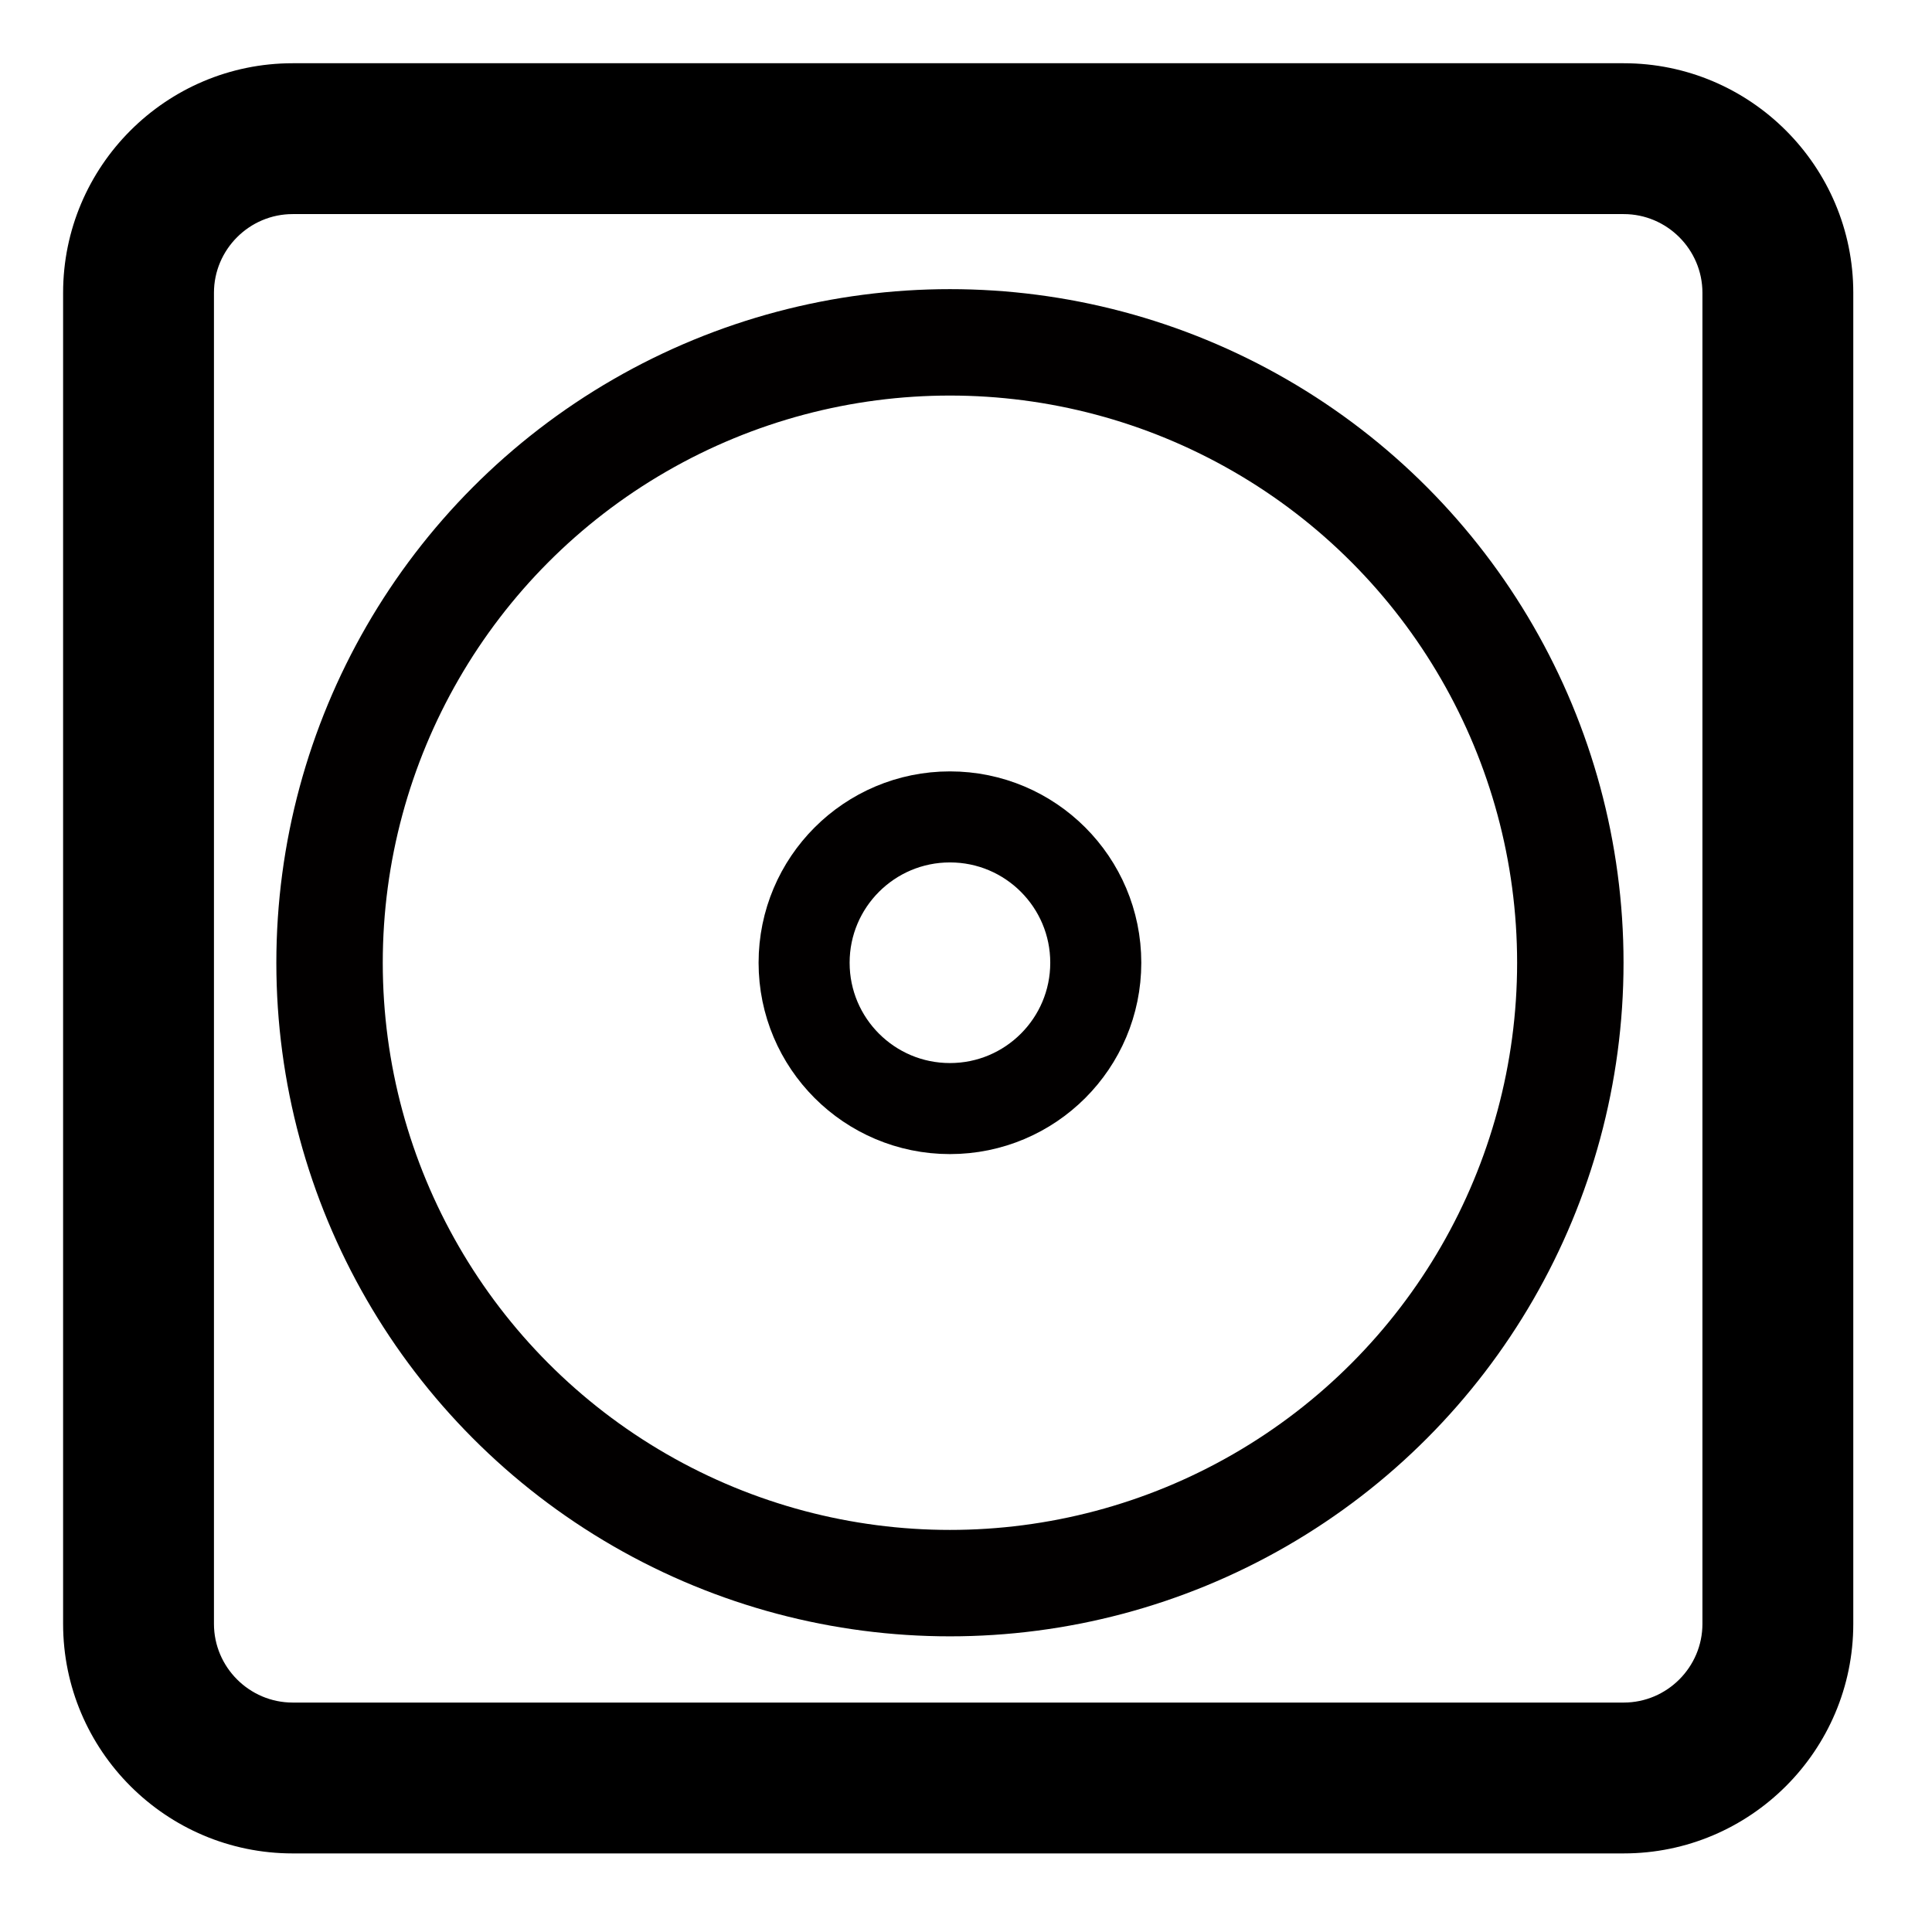 <?xml version="1.0" encoding="UTF-8" standalone="no"?>
<!-- Generator: Adobe Illustrator 16.0.3, SVG Export Plug-In . SVG Version: 6.00 Build 0)  -->

<svg
   version="1.1"
   id="icons"
   x="0px"
   y="0px"
   width="32"
   height="32"
   viewBox="0 0 32 32"
   xml:space="preserve"
   xmlns="http://www.w3.org/2000/svg"
   xmlns:svg="http://www.w3.org/2000/svg"><defs
   id="defs6" />

<g
   id="g1917"
   transform="matrix(0.031,0,0,0.031,-0.138,0.074)"><circle
     style="display:inline;fill:none;stroke:#020000;stroke-width:56.859;stroke-linejoin:round;stroke-miterlimit:4;stroke-dasharray:none;stroke-opacity:1;paint-order:stroke markers fill"
     id="path1198"
     cx="512"
     cy="512"
     r="331.47" /><circle
     style="display:inline;fill:none;stroke:#020000;stroke-width:48.641;stroke-linejoin:round;stroke-miterlimit:4;stroke-dasharray:none;stroke-opacity:1;paint-order:stroke markers fill"
     id="path1198-5"
     cx="512"
     cy="512"
     r="77.918" /><path
     id="stop"
     d="m 872,112 c 23.129,0 42.052,18.923 42.052,42.052 v 711.18 c 0,23.129 -18.923,42.052 -42.052,42.052 H 160.82 c -23.129,0 -42.052,-18.923 -42.052,-42.052 V 154.052 C 118.768,130.923 137.692,112 160.82,112 H 872 m 0,-80.599 H 160.82 c -67.63,0 -122.651,55.021 -122.651,122.651 v 711.18 c 0,67.63 55.021,122.651 122.651,122.651 H 872 c 67.63,0 122.651,-55.021 122.651,-122.651 V 154.052 C 994.651,86.421 939.63,31.401 872,31.401 Z"
     style="stroke-width:1.168" /></g></svg>
